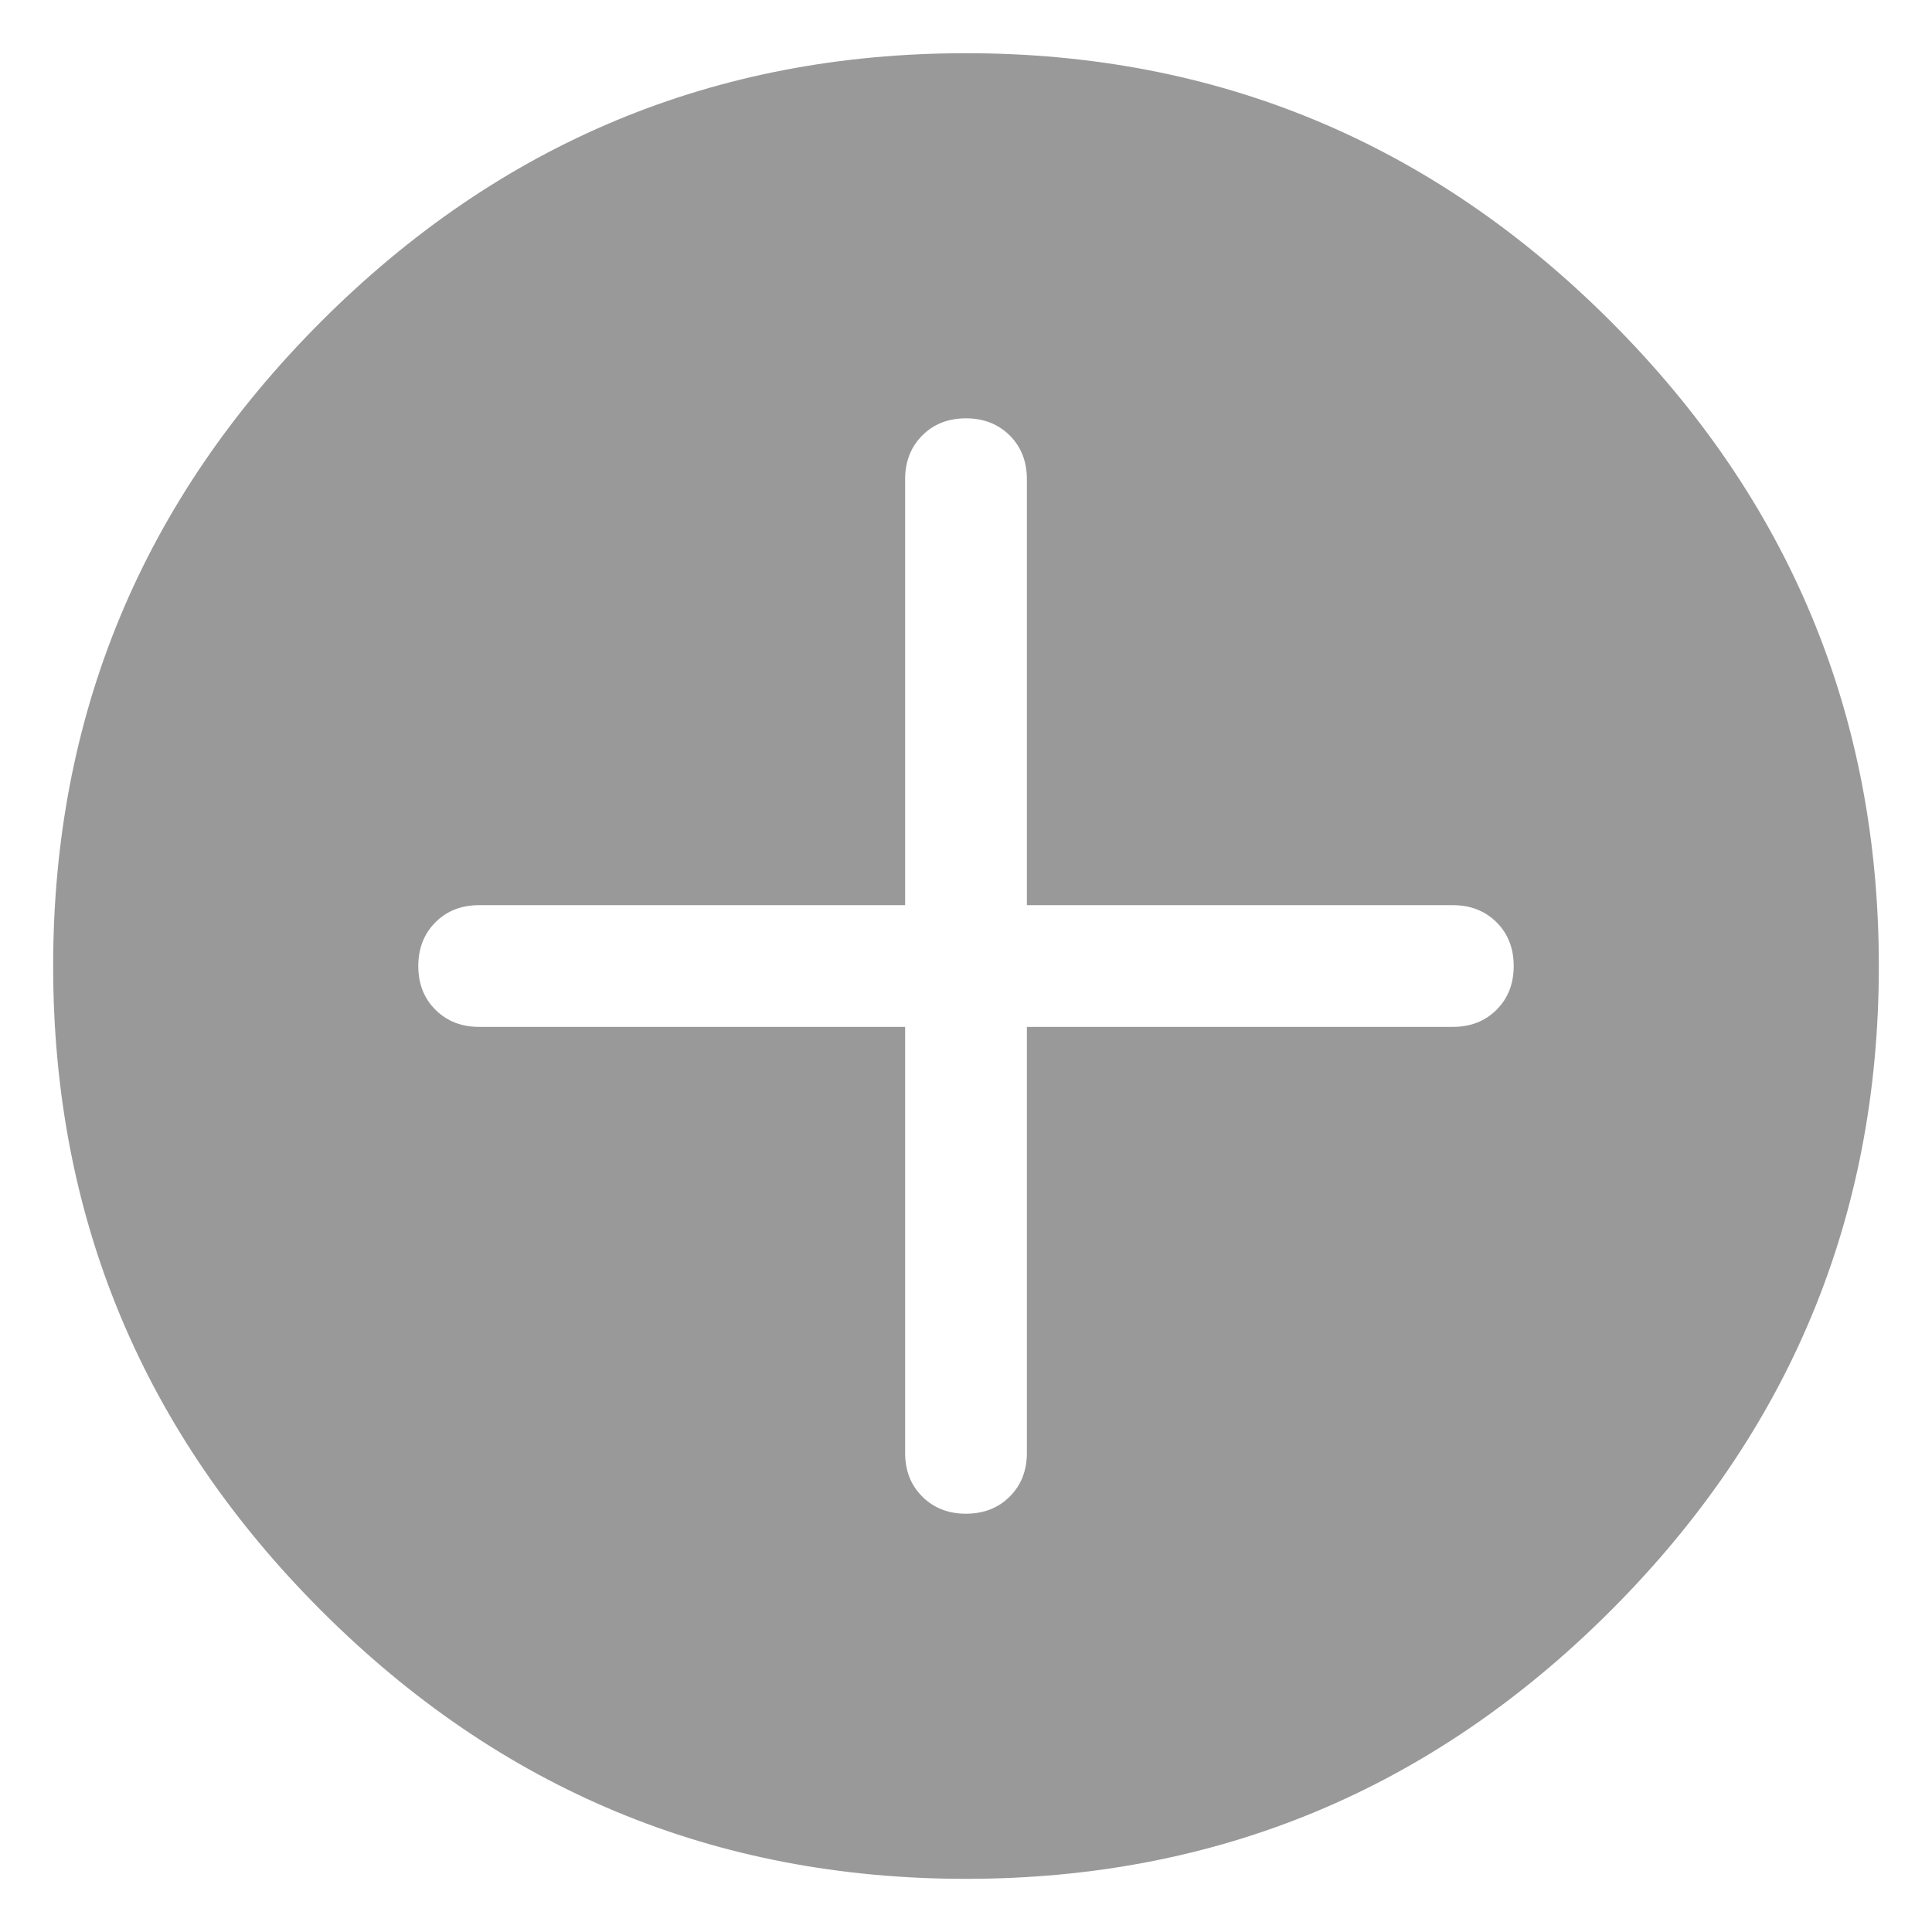 <?xml version="1.0" encoding="utf-8"?>
<!-- Generator: Adobe Illustrator 16.0.4, SVG Export Plug-In . SVG Version: 6.00 Build 0)  -->
<!DOCTYPE svg PUBLIC "-//W3C//DTD SVG 1.0//EN" "http://www.w3.org/TR/2001/REC-SVG-20010904/DTD/svg10.dtd">
<svg version="1.0" id="Ebene_1" xmlns="http://www.w3.org/2000/svg" xmlns:xlink="http://www.w3.org/1999/xlink" x="0px" y="0px"
	 width="39.685px" height="39.686px" viewBox="0 0 39.685 39.686" enable-background="new 0 0 39.685 39.686" xml:space="preserve">
<g>
	<path fill="#999999" d="M38.593,19.843c0,5.156-1.836,9.57-5.508,13.242s-8.086,5.508-13.243,5.508
		c-5.156,0-9.57-1.836-13.242-5.508s-5.508-8.086-5.508-13.242S2.928,10.272,6.6,6.601s8.086-5.508,13.242-5.508
		c5.157,0,9.571,1.836,13.243,5.508S38.593,14.687,38.593,19.843z M30.741,20.741c0.234-0.234,0.352-0.533,0.352-0.898
		c0-0.363-0.117-0.664-0.352-0.898s-0.535-0.352-0.898-0.352h-8.75v-8.75c0-0.363-0.117-0.664-0.352-0.898
		c-0.235-0.234-0.536-0.352-0.899-0.352c-0.365,0-0.664,0.117-0.898,0.352s-0.352,0.535-0.352,0.898v8.75h-8.75
		c-0.365,0-0.664,0.117-0.898,0.352s-0.352,0.535-0.352,0.898c0,0.365,0.117,0.664,0.352,0.898s0.533,0.352,0.898,0.352h8.75v8.75
		c0,0.365,0.117,0.664,0.352,0.898s0.533,0.352,0.898,0.352c0.363,0,0.664-0.117,0.899-0.352c0.234-0.234,0.352-0.533,0.352-0.898
		v-8.75h8.75C30.206,21.093,30.507,20.976,30.741,20.741z"/>
</g>
</svg>
